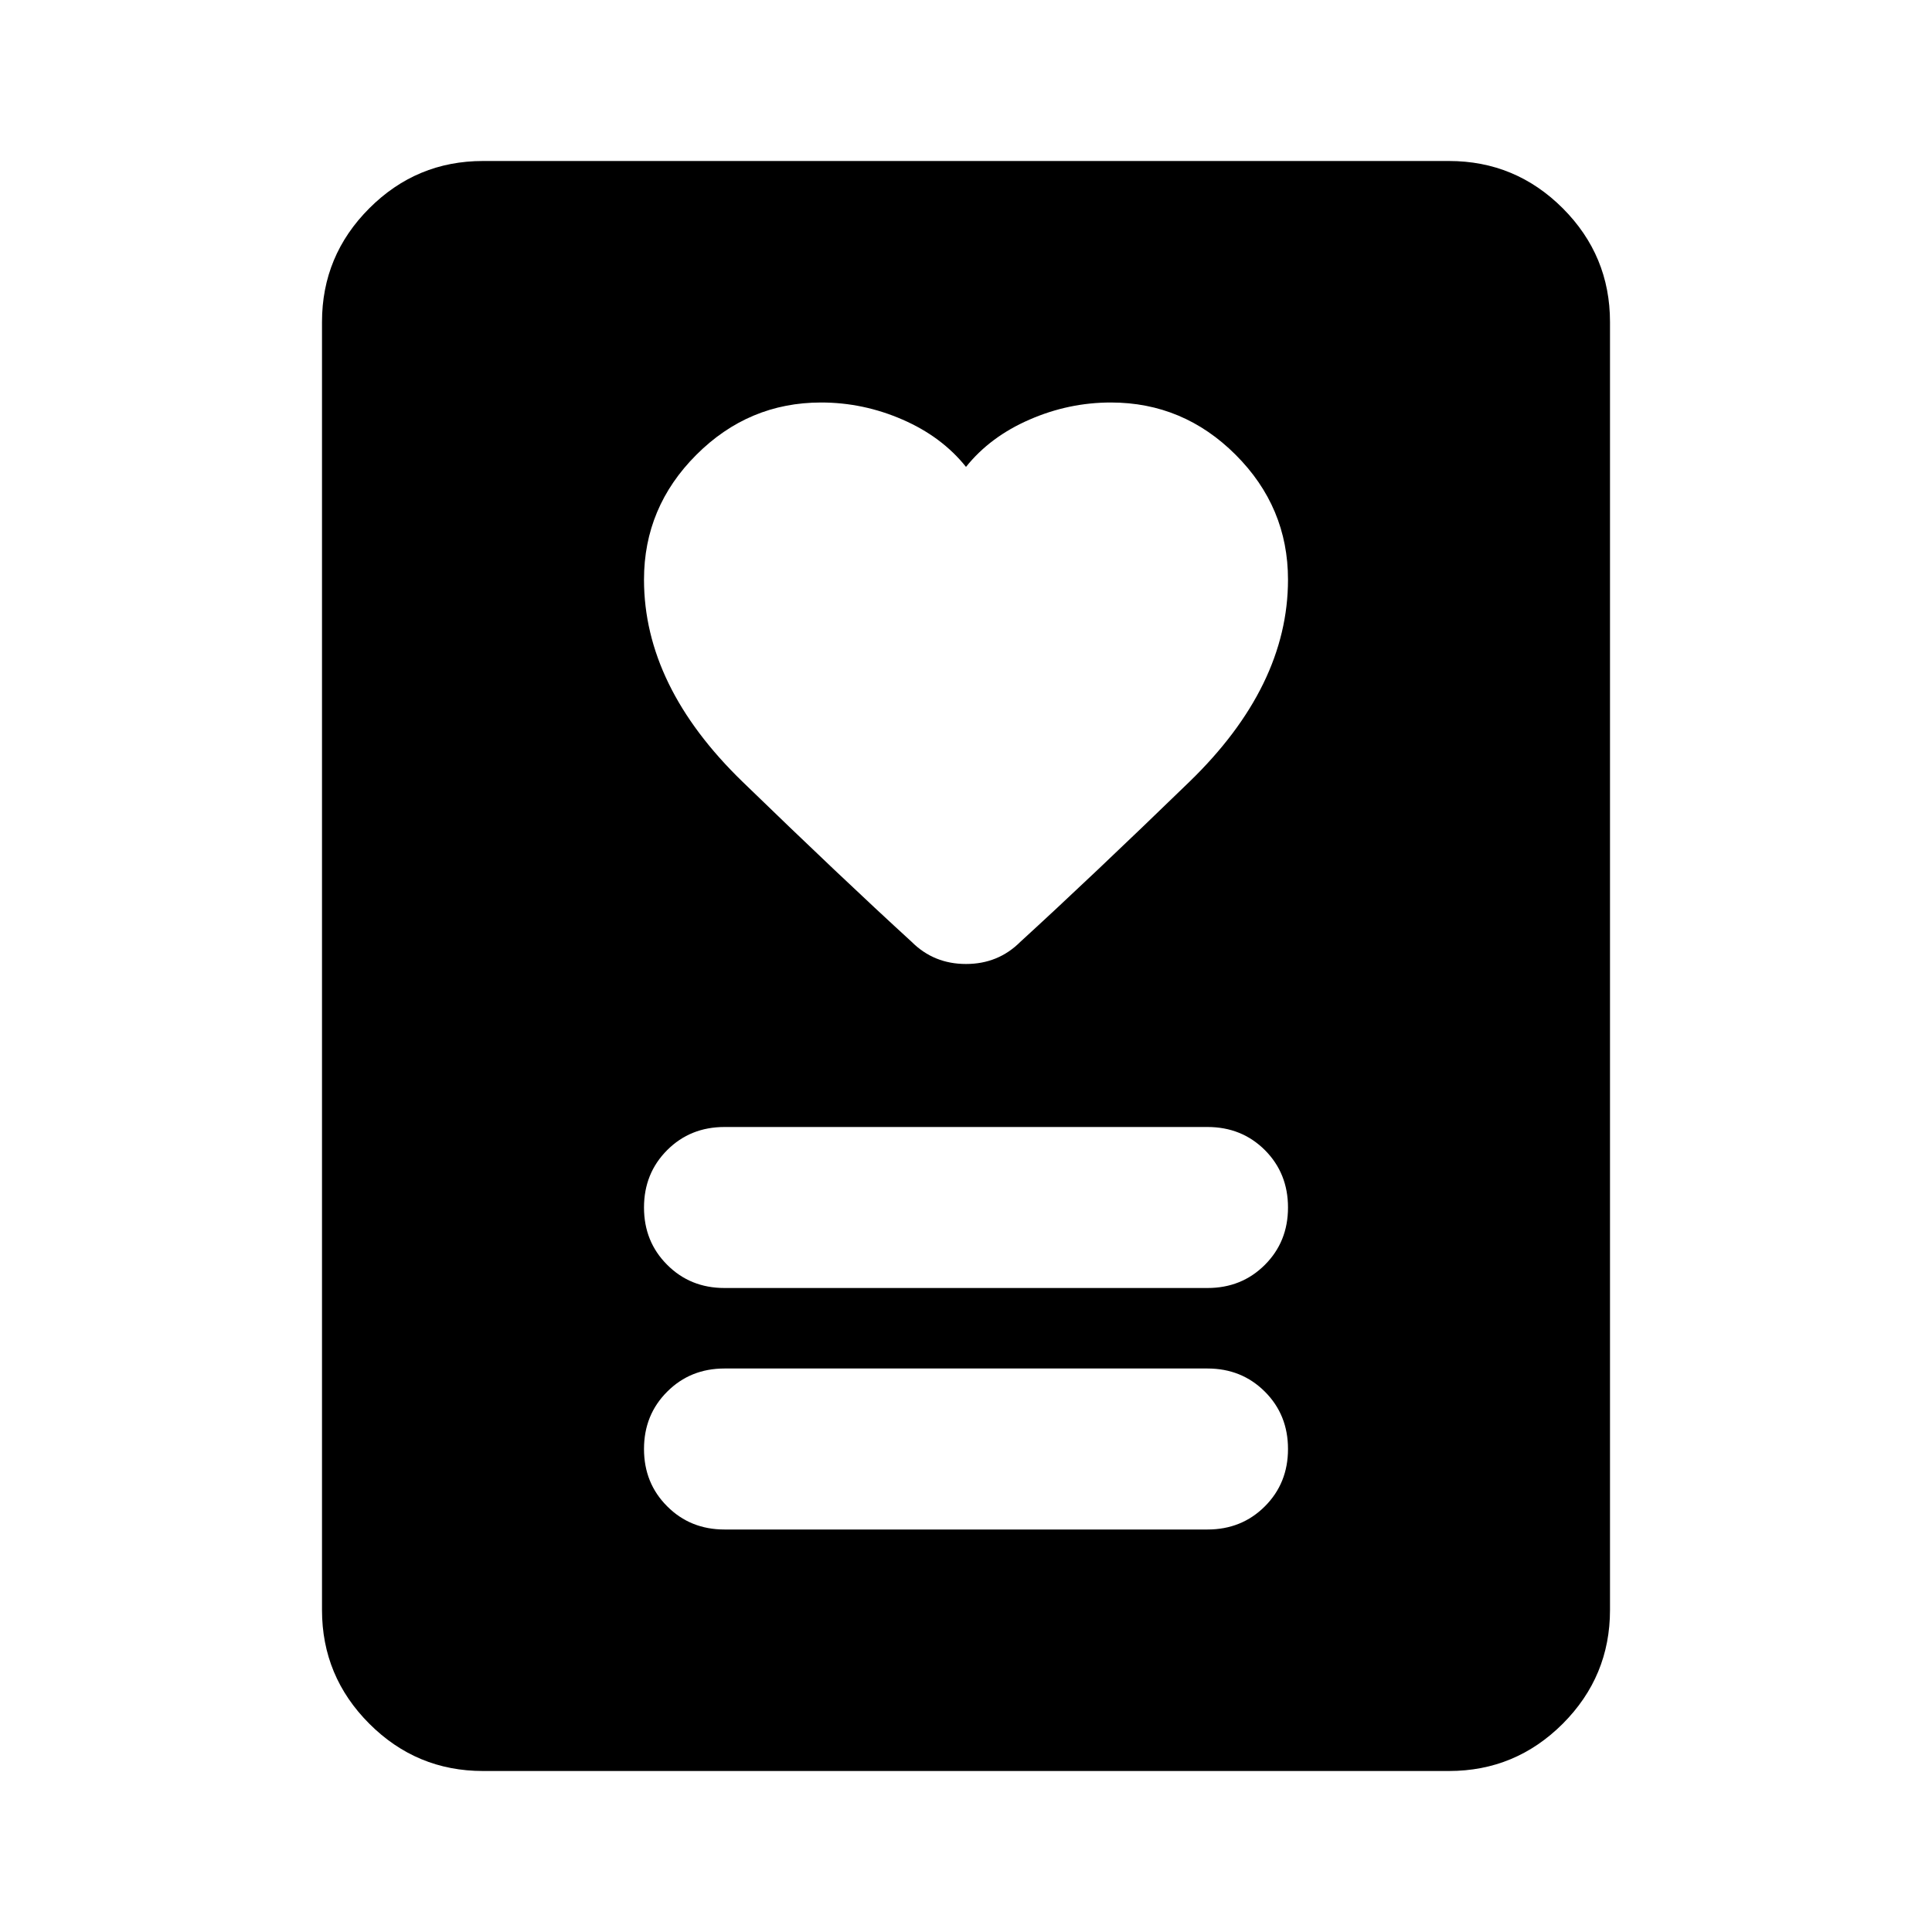 <svg xmlns="http://www.w3.org/2000/svg" height="24" width="24"><path d="M9 19h6q.425 0 .713-.288Q16 18.425 16 18t-.287-.712Q15.425 17 15 17H9q-.425 0-.712.288Q8 17.575 8 18t.288.712Q8.575 19 9 19Zm0-3h6q.425 0 .713-.288Q16 15.425 16 15t-.287-.713Q15.425 14 15 14H9q-.425 0-.712.287Q8 14.575 8 15t.288.712Q8.575 16 9 16Zm3-10.2q-.3-.375-.787-.587Q10.725 5 10.2 5q-.9 0-1.55.65T8 7.2q0 1.325 1.225 2.512 1.225 1.188 2.1 1.988.275.275.675.275t.675-.275q.875-.8 2.1-1.988Q16 8.525 16 7.2q0-.9-.65-1.55T13.8 5q-.525 0-1.012.213-.488.212-.788.587ZM18 22H6q-.825 0-1.412-.587Q4 20.825 4 20V4q0-.825.588-1.413Q5.175 2 6 2h12q.825 0 1.413.587Q20 3.175 20 4v16q0 .825-.587 1.413Q18.825 22 18 22Z"/></svg>